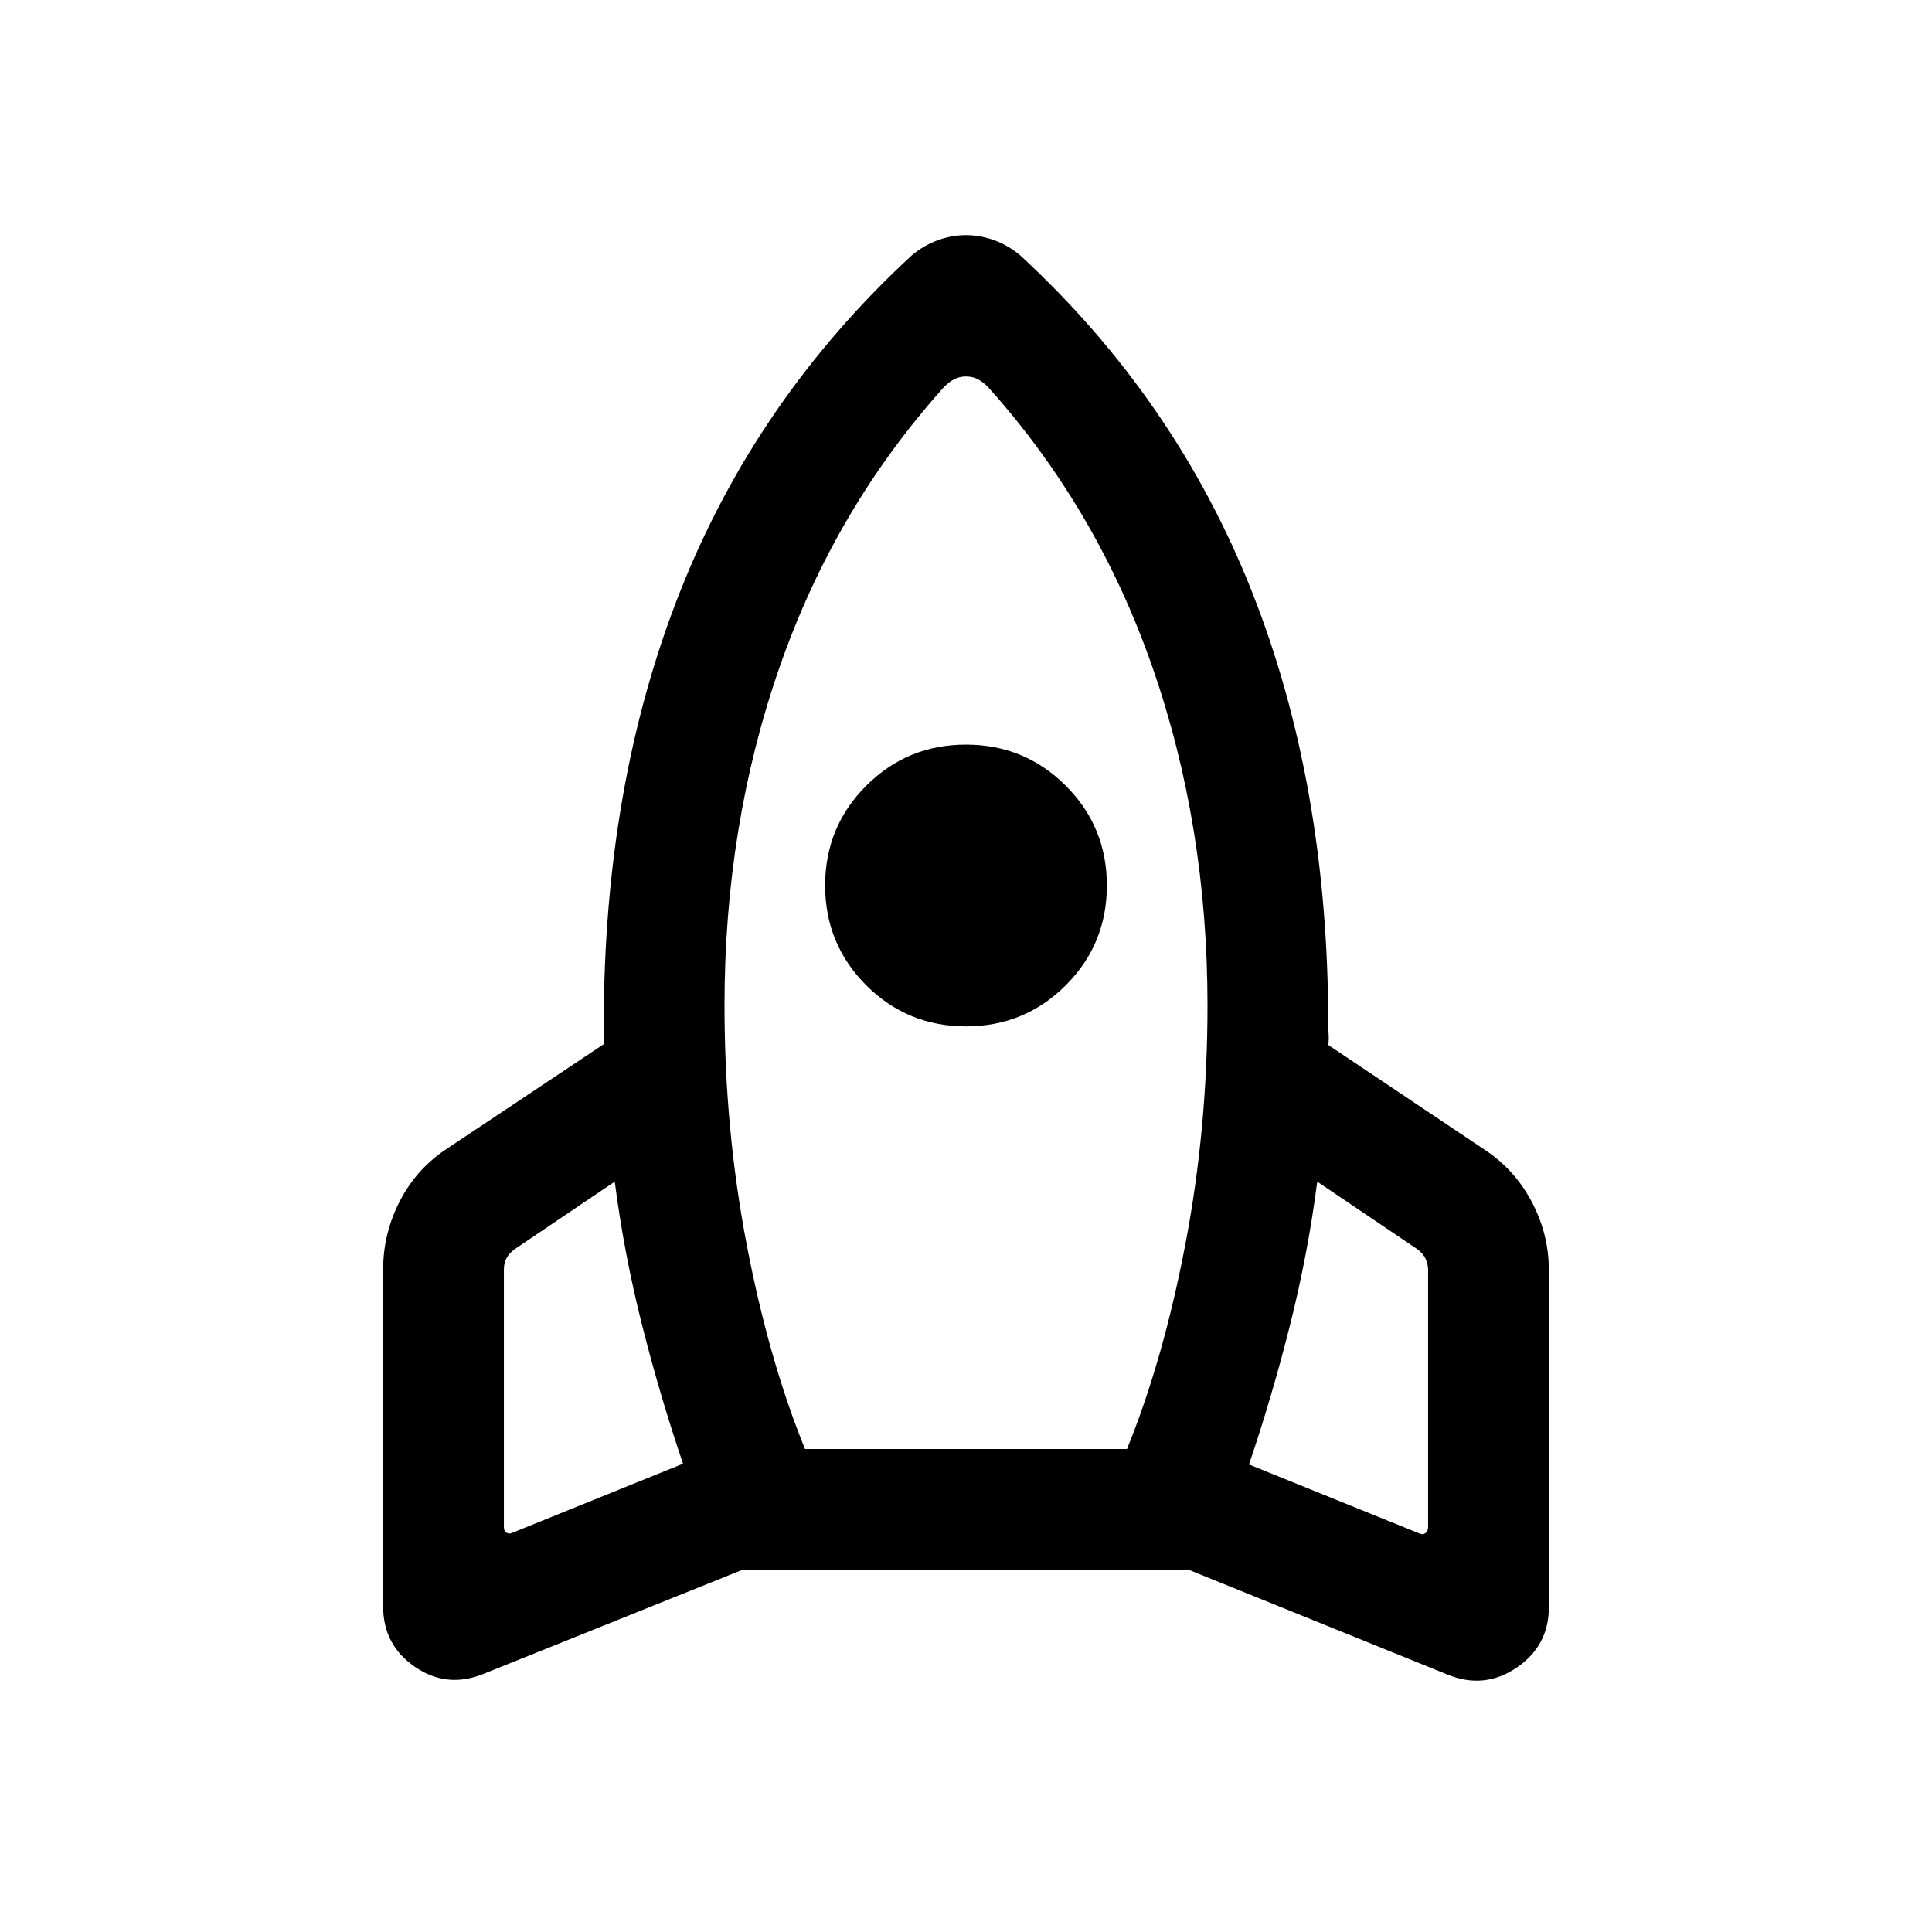 <svg xmlns="http://www.w3.org/2000/svg" height="24" viewBox="0 -960 960 960" width="24"><path d="M339.386-232.693q-11.538-34-20.423-69.193-8.885-35.192-13.5-70.962l-49.693 33.539q-2.692 1.923-4.038 4.423-1.347 2.5-1.347 5.577v128.232q0 1.923 1.347 2.692 1.346.77 2.884 0l84.77-34.308Zm129.691-535q-54.154 60.232-81.616 138.924Q360-550.077 360-460.385q0 61.154 11 118.654 11 57.5 29 101.731h160q18-44.231 29-101.731 11-57.5 11-118.654 0-89.692-27.461-168.384-27.462-78.692-81.616-138.924-2.616-2.615-5.154-3.923-2.538-1.307-5.769-1.307-3.231 0-5.769 1.307-2.538 1.308-5.154 3.923ZM480-450.001q-29.154 0-49.576-20.423-20.423-20.422-20.423-49.576t20.423-49.576q20.422-20.423 49.576-20.423t49.576 20.423q20.423 20.422 20.423 49.576t-20.423 49.576Q509.154-450.001 480-450.001Zm140.614 217.693L705.384-198q1.538.769 2.884-.192 1.347-.962 1.347-2.885v-127.847q0-3.077-1.347-5.77-1.346-2.692-4.038-4.615l-49.693-33.539q-4.615 35.77-13.5 71.155t-20.423 69.385Zm-113.46-600.613q77.076 71.23 114.96 166.999 37.885 95.768 37.885 215.152 0 2.308.192 4.808t-.192 5.193l76.691 51.384q15.462 9.846 24.192 26.115 8.731 16.269 8.731 34.346v167.615q0 19.076-15.961 29.923-15.962 10.846-34.038 3.615l-128.999-52.23H369.001l-128.999 51.845q-18.077 7.231-33.846-3.615-15.769-10.846-15.769-29.923v-167.615q0-18.076 8.538-34.345 8.539-16.27 24-26.116l77.076-51.384v-9.616q0-119.384 37.885-215.152 37.884-95.769 114.96-166.999 5.847-5 12.885-7.616 7.038-2.615 14.269-2.615t14.269 2.615q7.038 2.616 12.885 7.616Z"/></svg>